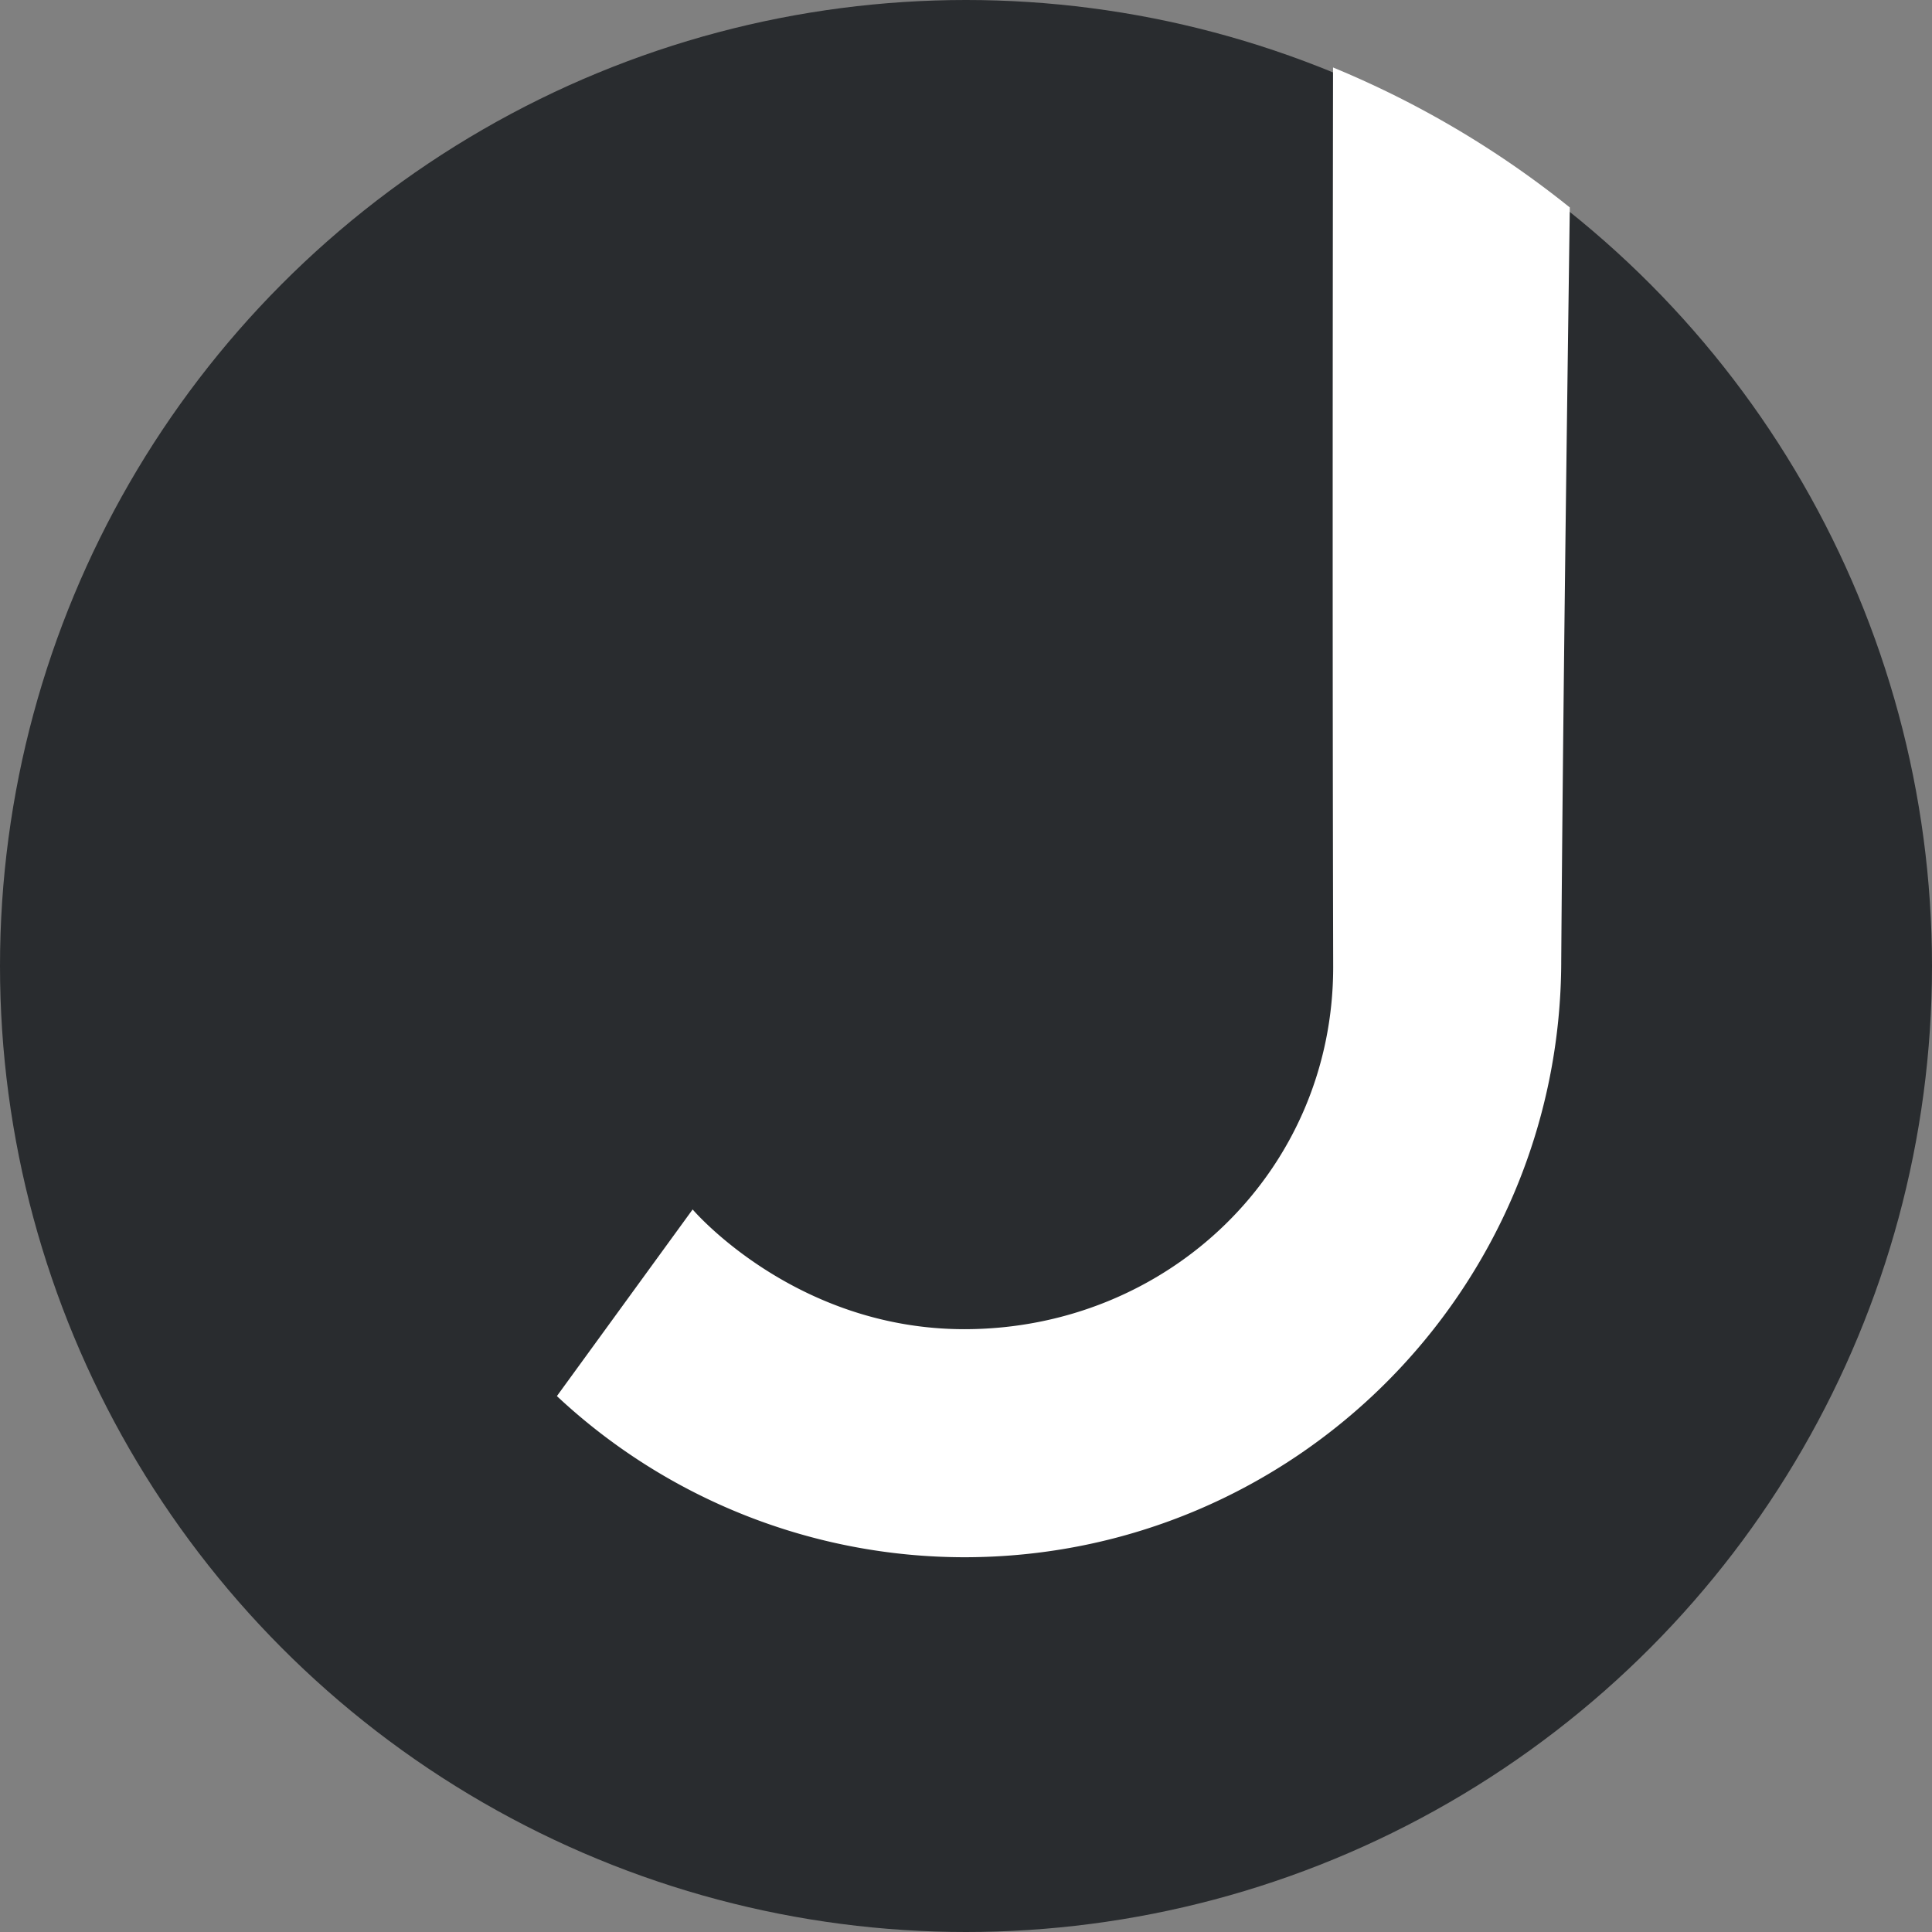 <?xml version="1.0" encoding="UTF-8" standalone="no"?>
<svg
   xmlns:dc="http://purl.org/dc/elements/1.1/"
   xmlns:cc="http://creativecommons.org/ns#"
   xmlns:rdf="http://www.w3.org/1999/02/22-rdf-syntax-ns#"
   xmlns:svg="http://www.w3.org/2000/svg"
   xmlns="http://www.w3.org/2000/svg"
   xmlns:sodipodi="http://sodipodi.sourceforge.net/DTD/sodipodi-0.dtd"
   xmlns:inkscape="http://www.inkscape.org/namespaces/inkscape"
   sodipodi:docname="jolution-logo-web.svg"
   inkscape:version="0.91 r13725"
   version="1.1"
   width="400"
   height="400"
   id="svg3336"
   inkscape:export-filename=""
   inkscape:export-xdpi="90"
   inkscape:export-ydpi="90">
  <rect width="100%" height="100%" fill="#808080" stroke="none"/>
  <defs
     id="defs13" />
  <sodipodi:namedview
     inkscape:snap-grids="false"
     inkscape:snap-to-guides="false"
     inkscape:object-paths="false"
     inkscape:current-layer="layer1"
     inkscape:window-maximized="1"
     inkscape:window-y="-8"
     inkscape:window-x="-8"
     inkscape:cy="189.71591"
     inkscape:cx="201.31202"
     inkscape:zoom="0.53006255"
     fit-margin-bottom="0"
     fit-margin-right="0"
     fit-margin-left="0"
     fit-margin-top="0"
     showgrid="false"
     id="namedview11"
     inkscape:window-height="2097"
     inkscape:window-width="3840"
     inkscape:pageshadow="2"
     inkscape:pageopacity="0"
     guidetolerance="10"
     gridtolerance="10"
     objecttolerance="10"
     borderopacity="1"
     bordercolor="#666666"
     pagecolor="#ffffff" />
  <desc
     id="desc3338">Example circle01 - circle filled with red and stroked with blue</desc>
  <path
     id="circle3342"
     d="m 196.433,75.581 a 123.61,123.61 0 0 0 -123.61,123.6 123.61,123.61 0 0 0 123.61,123.61 123.61,123.61 0 0 0 123.61,-123.61 123.61,123.61 0 0 0 -123.61,-123.6 z m 0,47.215 a 76.393,76.393 0 0 1 76.39,76.38 76.393,76.393 0 0 1 -76.39,76.4 76.393,76.393 0 0 1 -76.39,-76.4 76.393,76.393 0 0 1 76.39,-76.39 z"
     display="none"
     inkscape:connector-curvature="0"
     style="display:none;fill:none" />
  <g
     inkscape:groupmode="layer"
     id="layer1"
     inkscape:label="logo"
     transform="translate(-7.067,-5.319)"
     style="display:inline">
    <circle
       id="circle3340"
       cy="205.319"
       cx="207.067"
       r="200"
       style="fill:#292c2f;stroke:none" />
    <path
       id="circle3340-3"
       d="m 283.057,19.285 c -0.083,62.214 -0.118,124.87 0.031,186.25 -3.4e-4,42.19 -34.202,74.978 -76.393,74.979 -35.174,-0.03 -56.225,-24.791 -56.225,-24.791 l -28.104,38.641 c 22.867,21.404 53.007,33.329 84.328,33.365 68.267,3.4e-4 123.61,-55.341 123.61,-123.61 0.376,-51.57 1.063,-103.72 1.773,-155.85 a 200,200 0 0 0 -49.02,-28.984 z"
       inkscape:connector-curvature="0"
       style="fill:#ffffff;stroke:none" />
  </g>
</svg>

